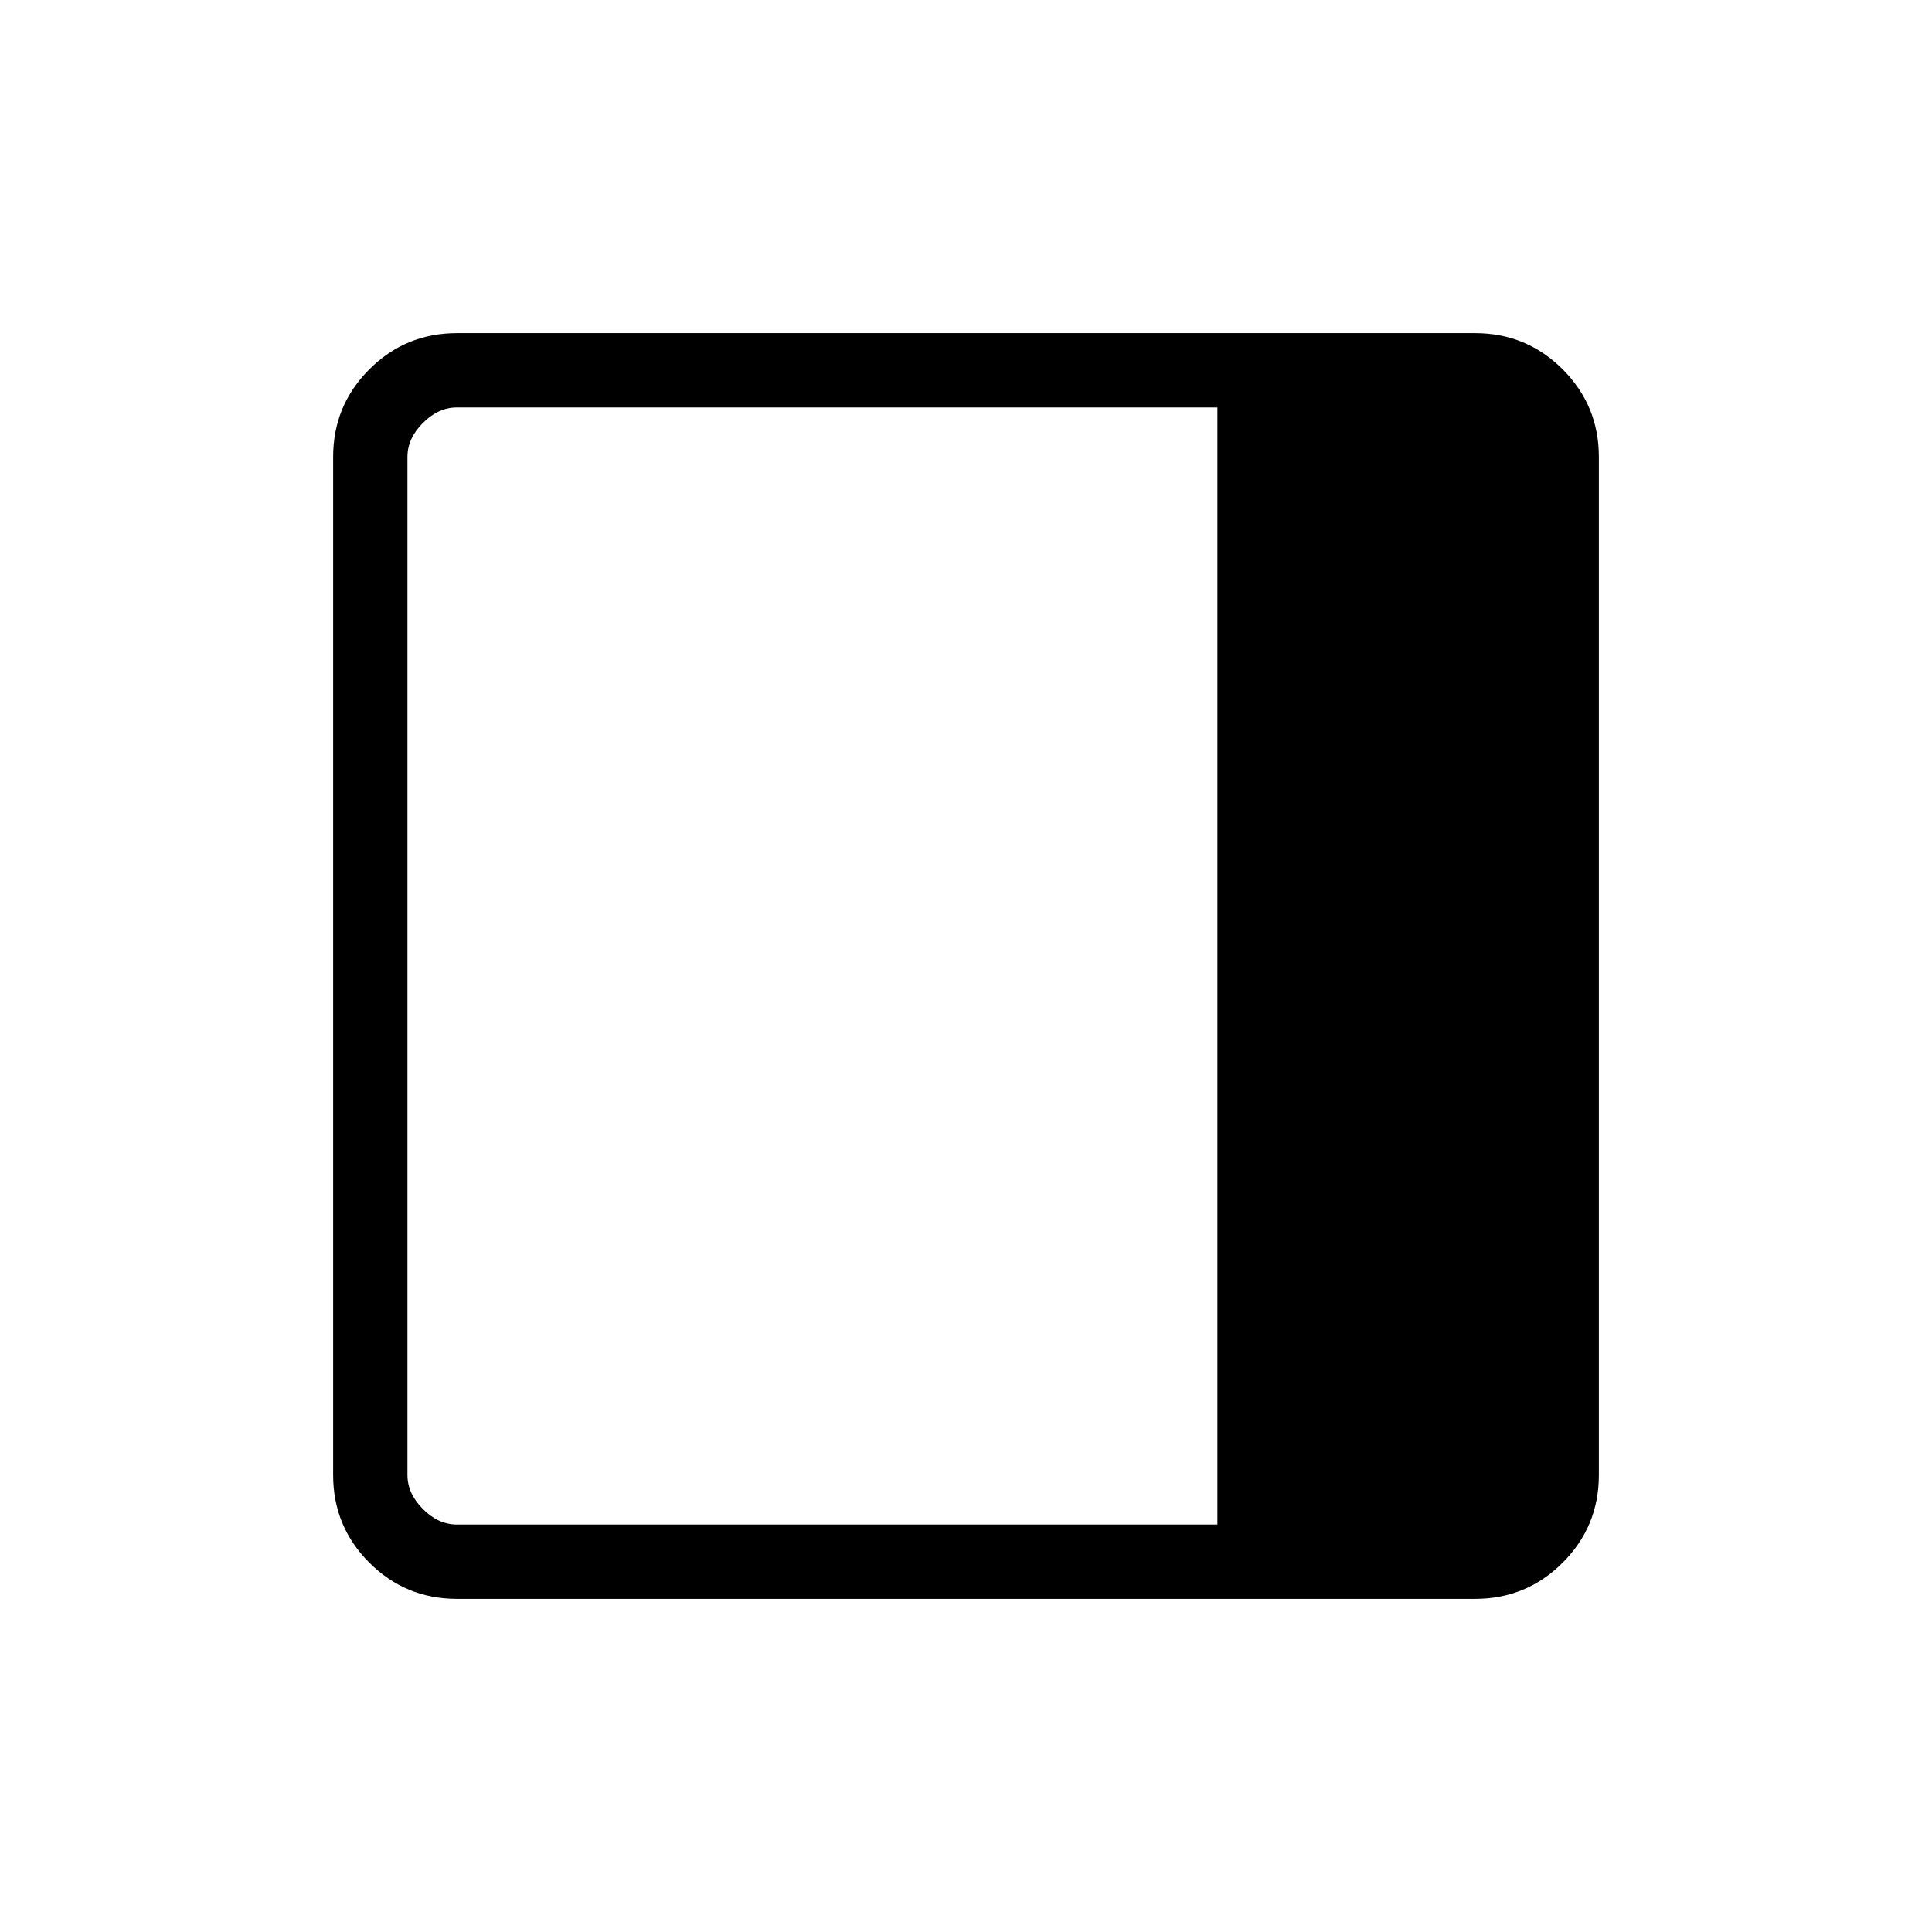 <svg xmlns="http://www.w3.org/2000/svg" height="24" viewBox="0 96 960 960" width="24"><path d="M227.077 890.462q-25.577 0-43.558-17.981-17.981-17.981-17.981-43.558V323.077q0-25.577 17.981-43.558 17.981-17.981 43.558-17.981h505.846q25.577 0 43.558 17.981 17.981 17.981 17.981 43.558v505.846q0 25.577-17.981 43.558-17.981 17.981-43.558 17.981H227.077Zm377.846-36.924V298.462H227.077q-9.231 0-16.923 7.692-7.692 7.692-7.692 16.923v505.846q0 9.231 7.692 16.923 7.692 7.692 16.923 7.692h377.846Z"/></svg>